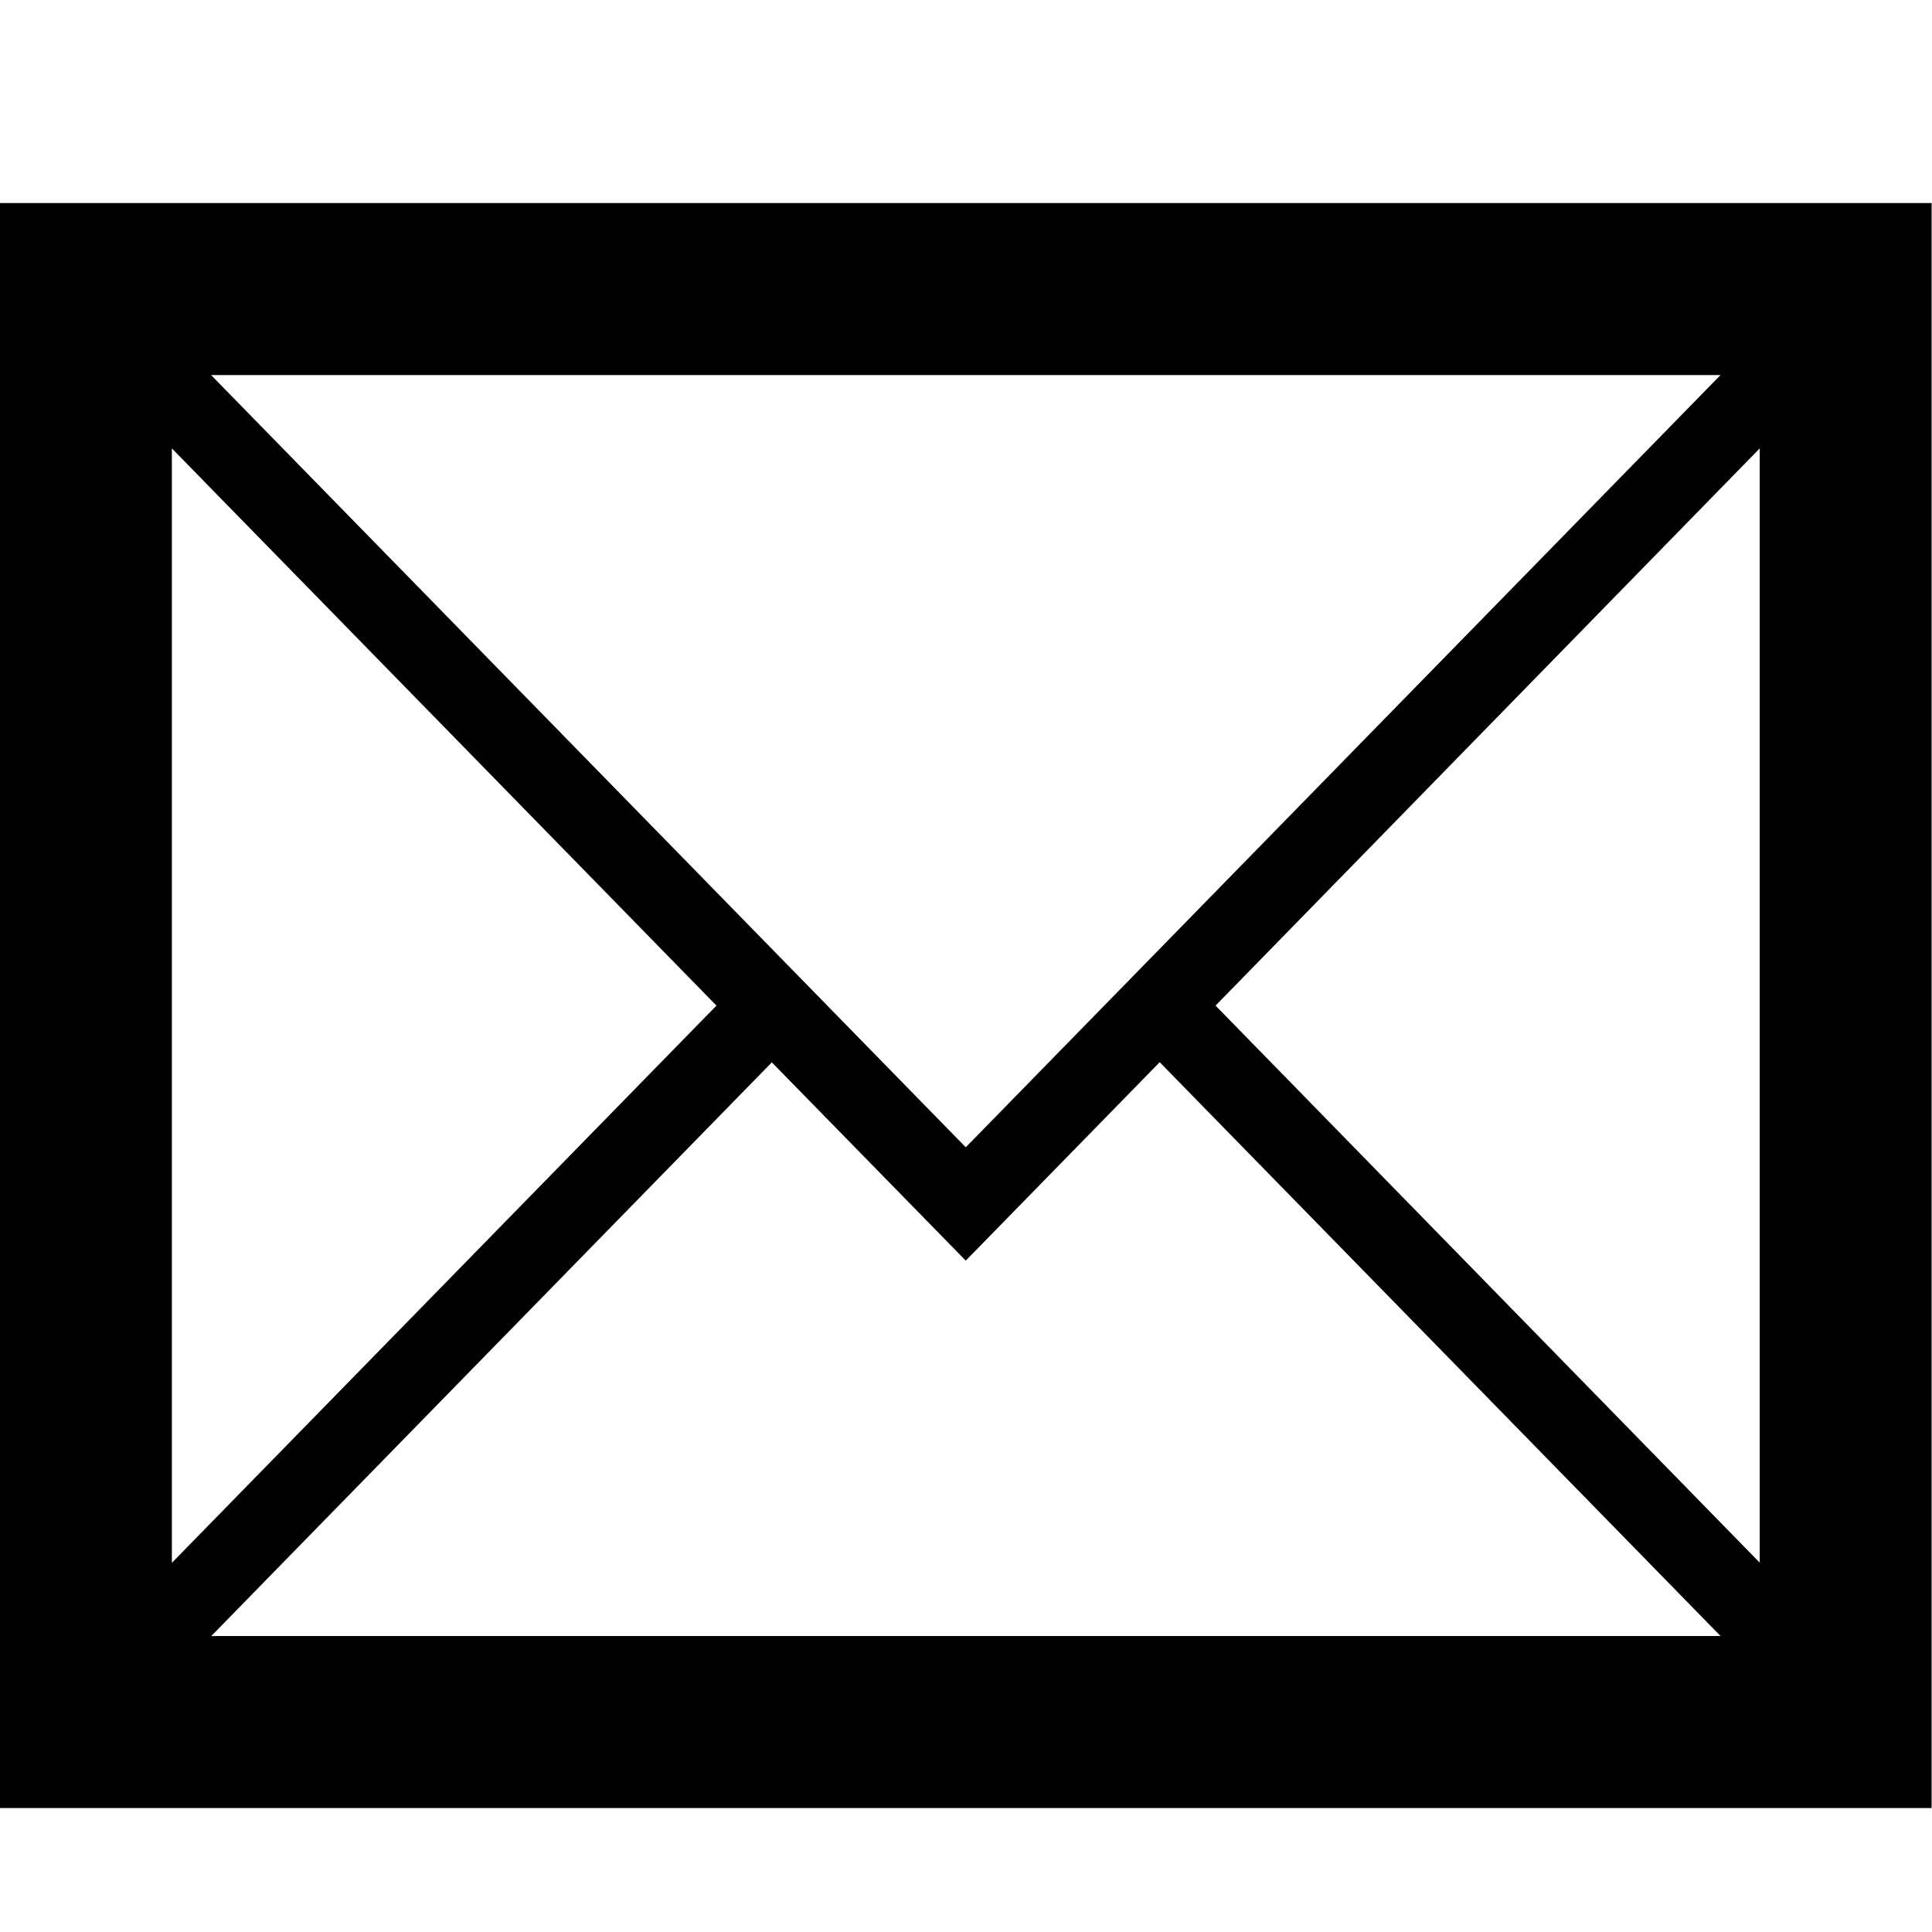 <svg xmlns="http://www.w3.org/2000/svg" height="100%" width="100%" preserveAspectRatio="xMidYMid meet" viewBox="0 0 24 24" focusable="false">
    <path d="M 23.995 20.463 L 23.995 0.522 L 0 0.522 L 0 20.46 L 23.995 20.46 L 23.995 20.463 M 15.1 10.492 L 21.86 3.57 L 21.86 17.412 L 15.1 10.492 L 15.1 10.492 M 8.9 10.492 L 2.135 17.414 L 2.135 3.57 L 8.9 10.492 L 8.9 10.492 M 2.622 2.659 L 21.373 2.659 L 11.997 12.252 L 2.622 2.659 L 2.622 2.659 M 2.622 18.326 L 9.588 11.197 L 11.997 13.66 L 14.406 11.195 L 21.373 18.323 L 2.622 18.323 L 2.622 18.326"  transform="translate(0 2)" />
</svg>
